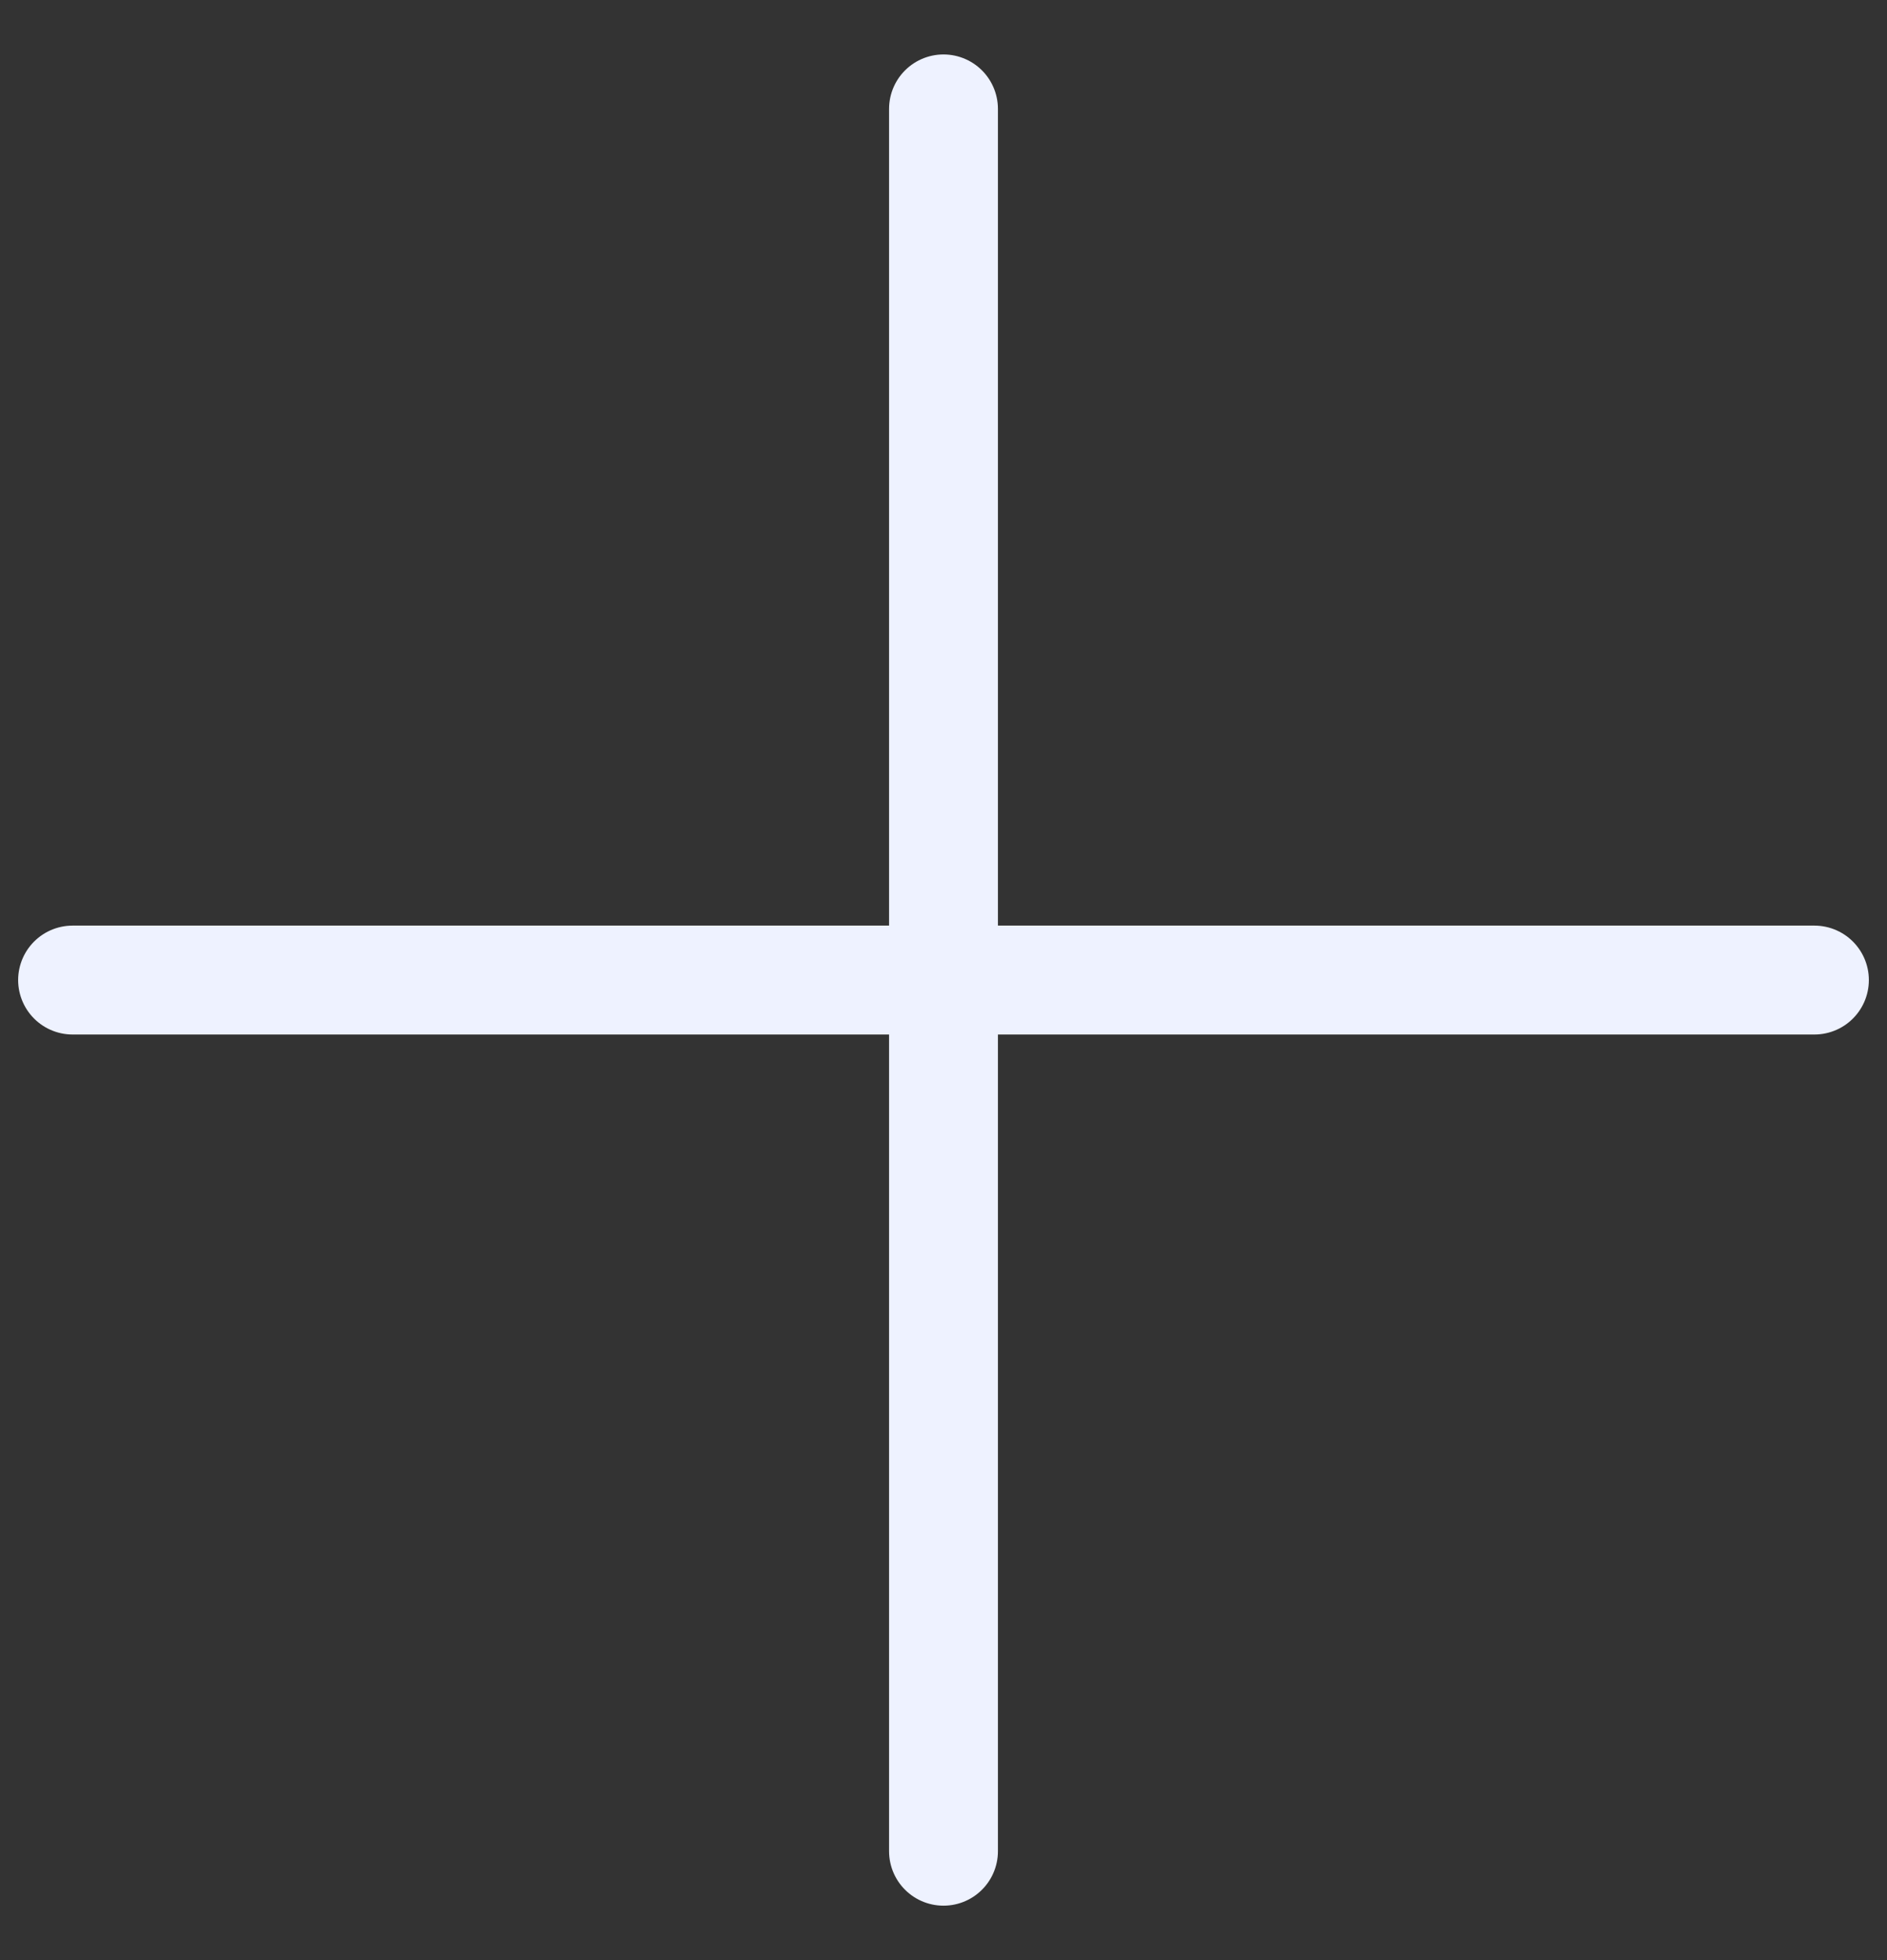 <svg width="26" height="27" fill="none" xmlns="http://www.w3.org/2000/svg"><rect width="100%" height="100%" fill="#333333" stroke="none"/><path d="M1 13.5h24m-12 12v-24" stroke="#EEF2FF" stroke-width="1.5" stroke-linecap="round" stroke-linejoin="round"/></svg>